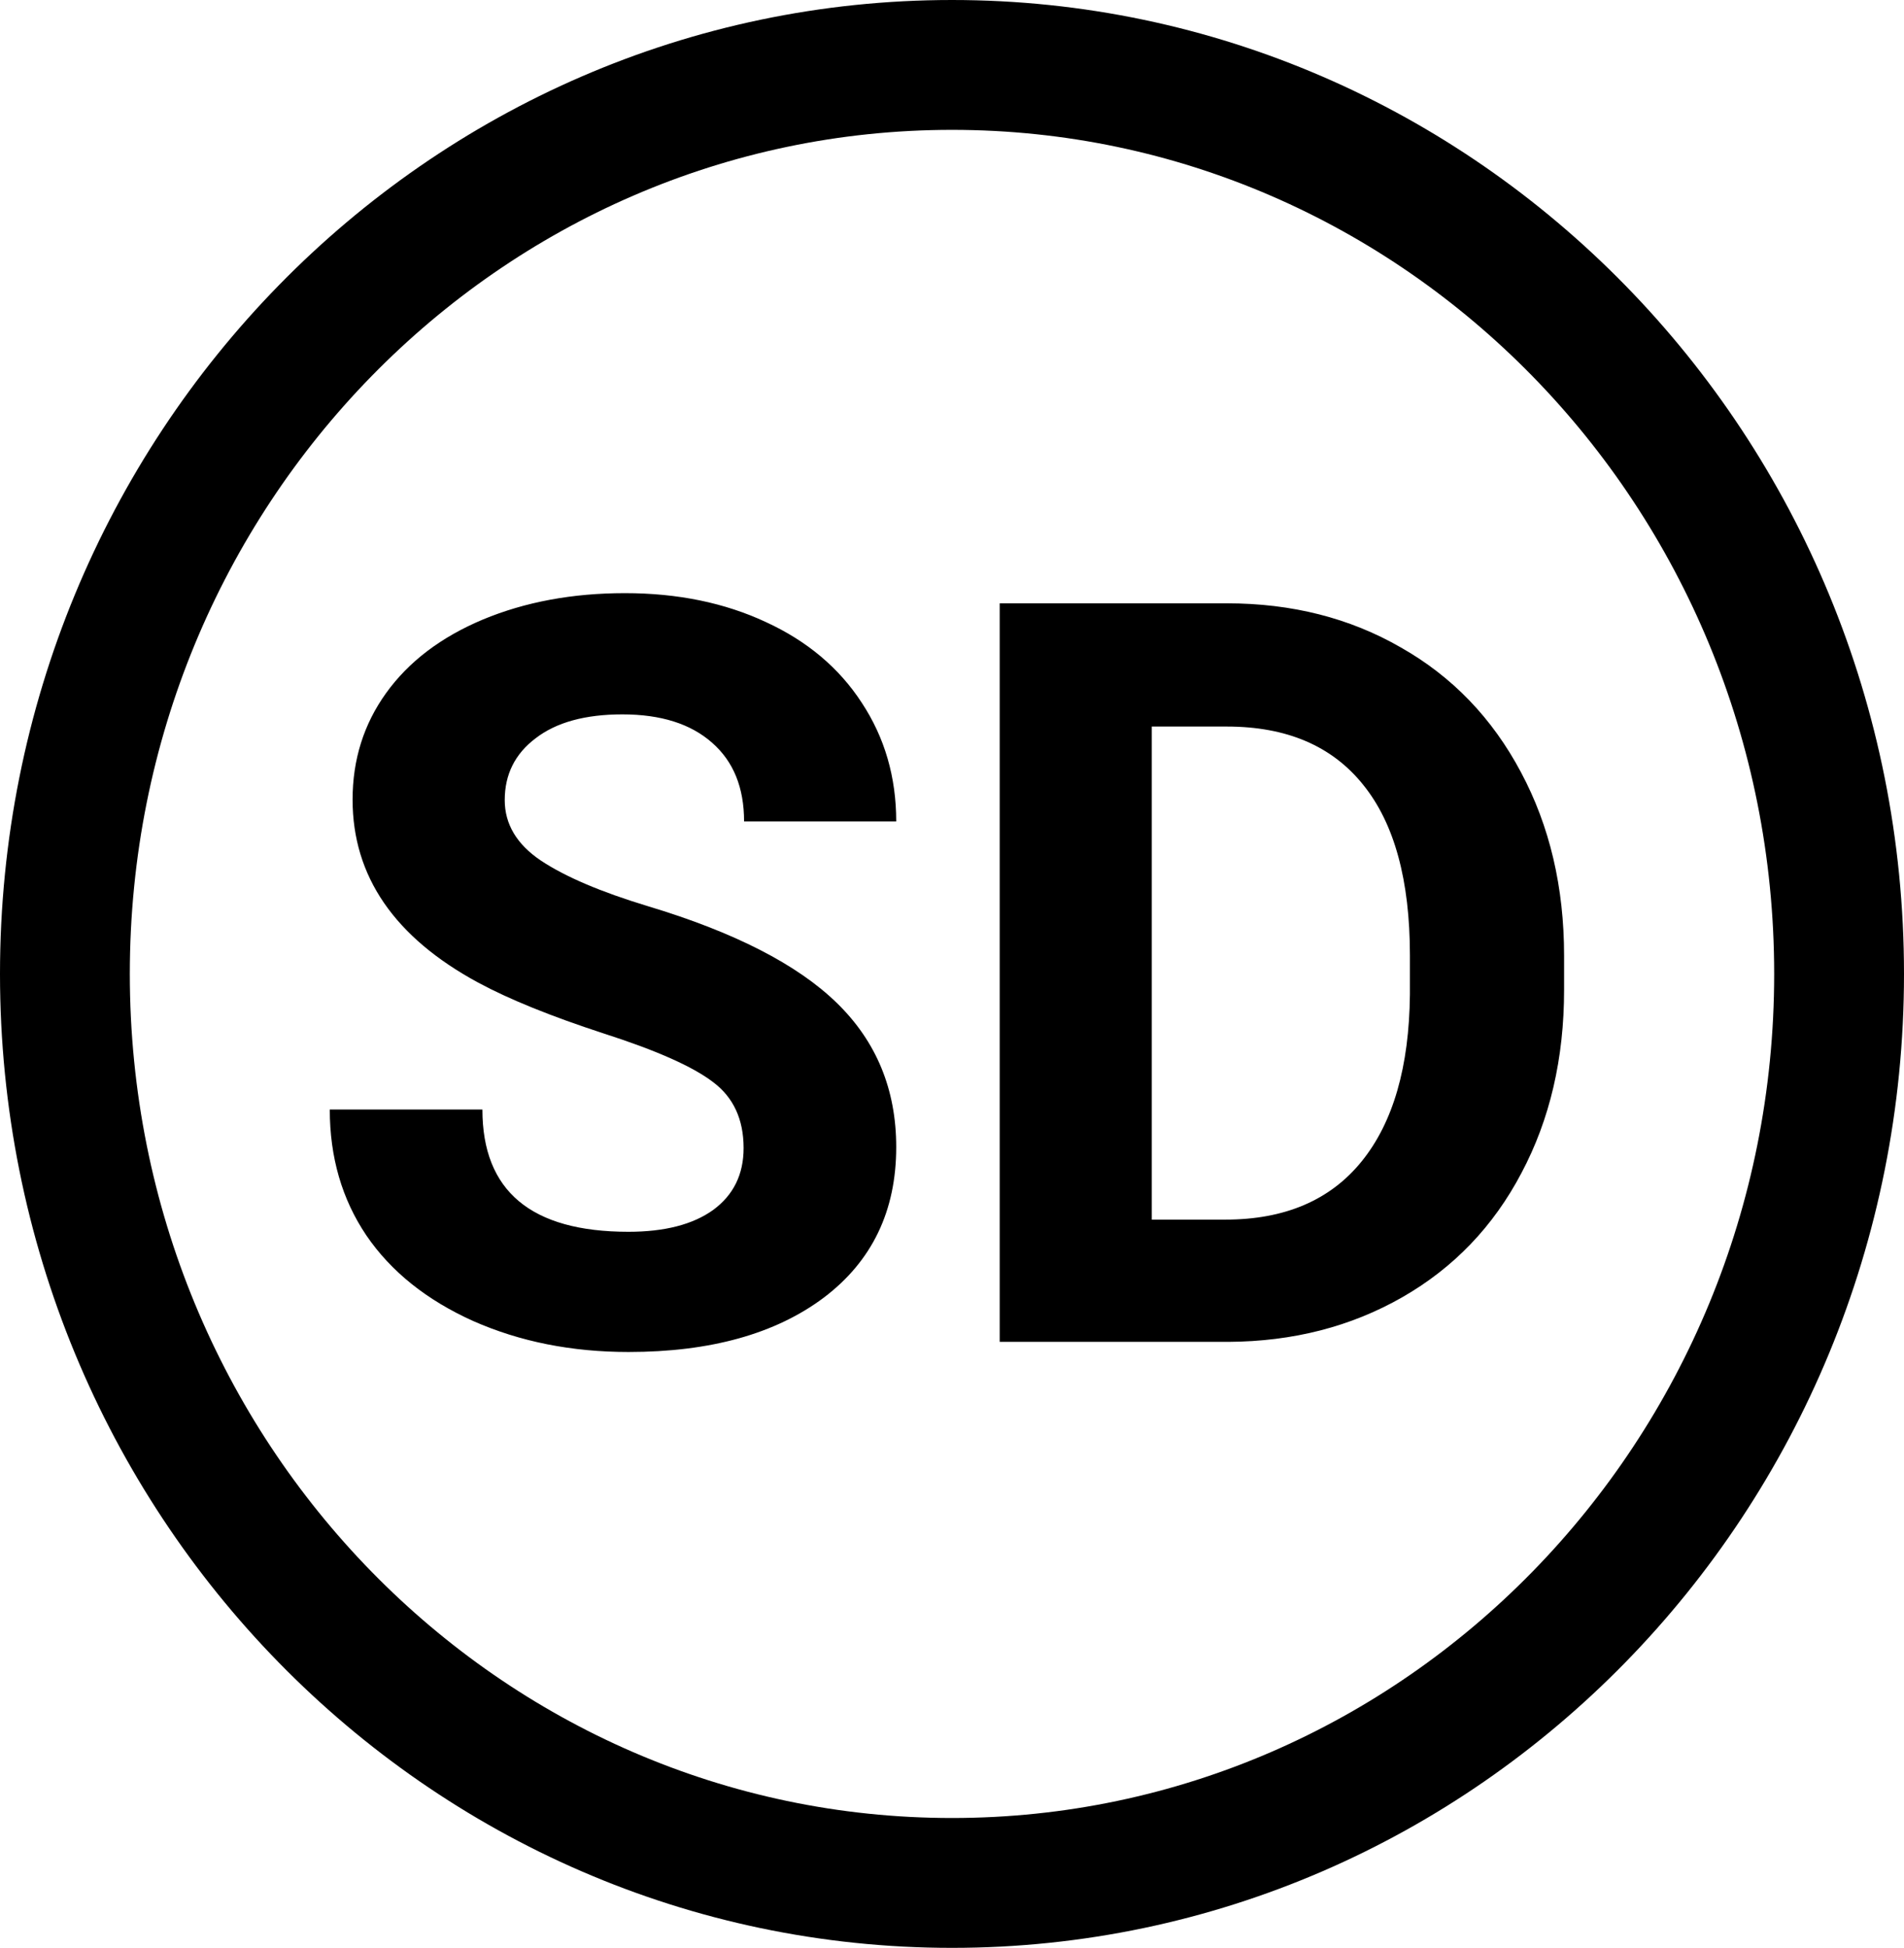 <svg width="44" height="45" viewBox="0 0 44 45" fill="none" xmlns="http://www.w3.org/2000/svg">
<path d="M42.5 22.5C42.5 34.13 33.29 43.5 22 43.5C10.71 43.5 1.5 34.13 1.5 22.5C1.5 10.87 10.71 1.5 22 1.5C33.29 1.5 42.5 10.87 42.5 22.5Z" stroke="black" stroke-width="3"/>
<path d="M17.184 26.523C17.184 25.859 16.949 25.352 16.48 25C16.012 24.641 15.168 24.266 13.949 23.875C12.73 23.477 11.766 23.086 11.055 22.703C9.117 21.656 8.148 20.246 8.148 18.473C8.148 17.551 8.406 16.73 8.922 16.012C9.445 15.285 10.191 14.719 11.16 14.312C12.137 13.906 13.23 13.703 14.441 13.703C15.66 13.703 16.746 13.926 17.699 14.371C18.652 14.809 19.391 15.43 19.914 16.234C20.445 17.039 20.711 17.953 20.711 18.977H17.195C17.195 18.195 16.949 17.59 16.457 17.16C15.965 16.723 15.273 16.504 14.383 16.504C13.523 16.504 12.855 16.688 12.379 17.055C11.902 17.414 11.664 17.891 11.664 18.484C11.664 19.039 11.941 19.504 12.496 19.879C13.059 20.254 13.883 20.605 14.969 20.934C16.969 21.535 18.426 22.281 19.34 23.172C20.254 24.062 20.711 25.172 20.711 26.5C20.711 27.977 20.152 29.137 19.035 29.98C17.918 30.816 16.414 31.234 14.523 31.234C13.211 31.234 12.016 30.996 10.938 30.52C9.859 30.035 9.035 29.375 8.465 28.539C7.902 27.703 7.621 26.734 7.621 25.633H11.148C11.148 27.516 12.273 28.457 14.523 28.457C15.359 28.457 16.012 28.289 16.48 27.953C16.949 27.609 17.184 27.133 17.184 26.523ZM23.102 31V13.938H28.352C29.852 13.938 31.191 14.277 32.371 14.957C33.559 15.629 34.484 16.59 35.148 17.84C35.812 19.082 36.145 20.496 36.145 22.082V22.867C36.145 24.453 35.816 25.863 35.16 27.098C34.512 28.332 33.594 29.289 32.406 29.969C31.219 30.648 29.879 30.992 28.387 31H23.102ZM26.617 16.785V28.176H28.316C29.691 28.176 30.742 27.727 31.469 26.828C32.195 25.93 32.566 24.645 32.582 22.973V22.07C32.582 20.336 32.223 19.023 31.504 18.133C30.785 17.234 29.734 16.785 28.352 16.785H26.617Z" fill="black"/>
</svg>
